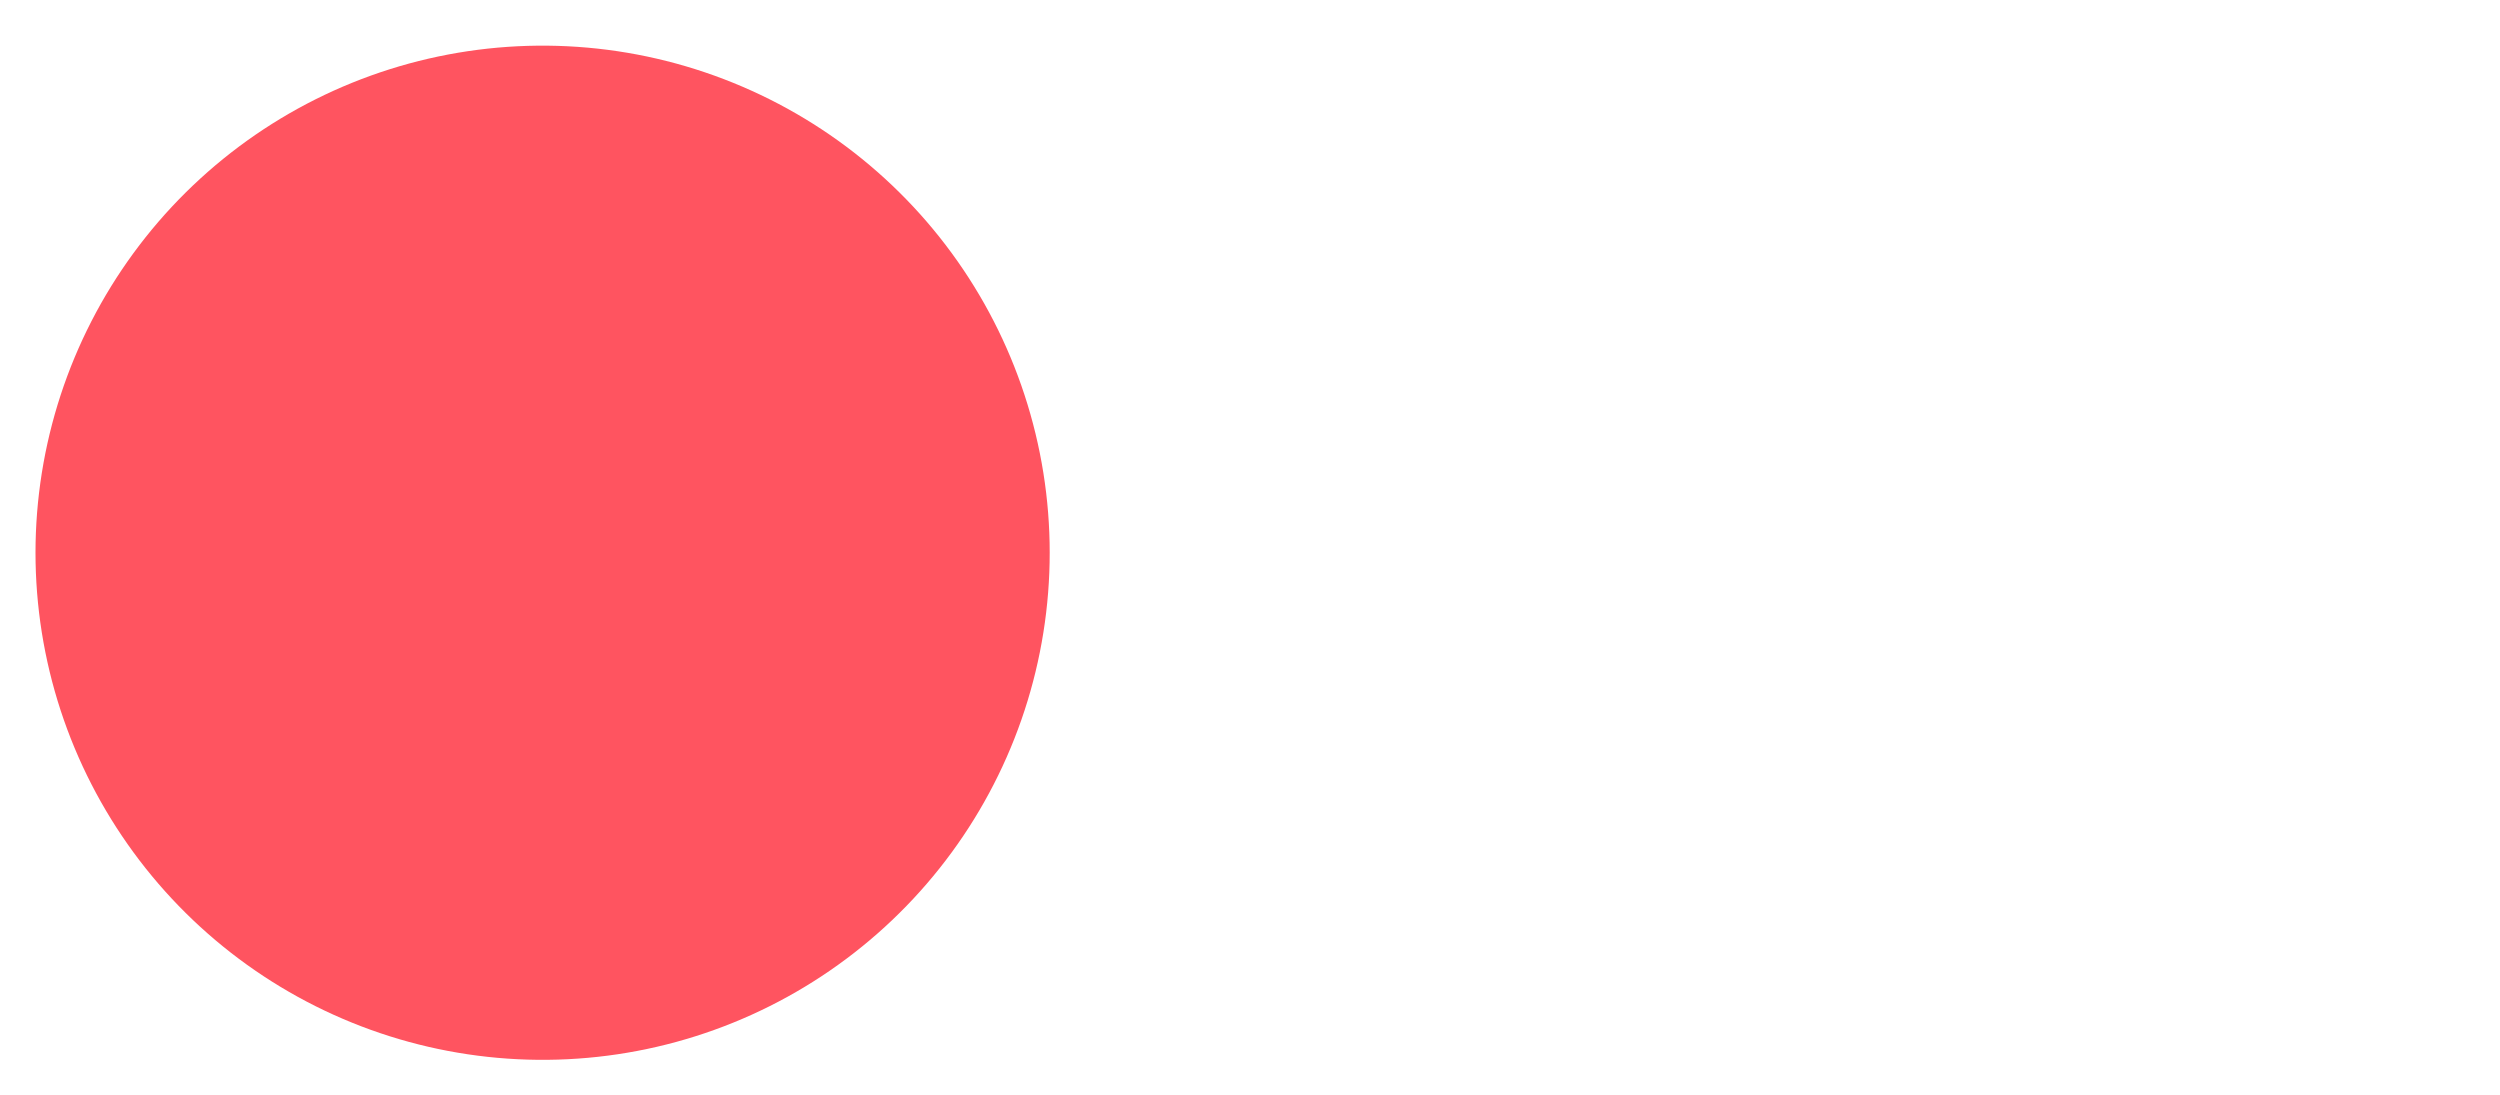 <svg id="Layer_1" data-name="Layer 1" xmlns="http://www.w3.org/2000/svg" width="4.93" height="2.16" viewBox="0 0 4.93 2.16"><defs><style>.cls-1{fill:none;stroke:#ff5460;stroke-linecap:round;stroke-linejoin:round;stroke-width:2px;}</style></defs><title>line</title><line class="cls-1" x1="1.07" y1="1.09" x2="1.07" y2="1.09"/></svg>